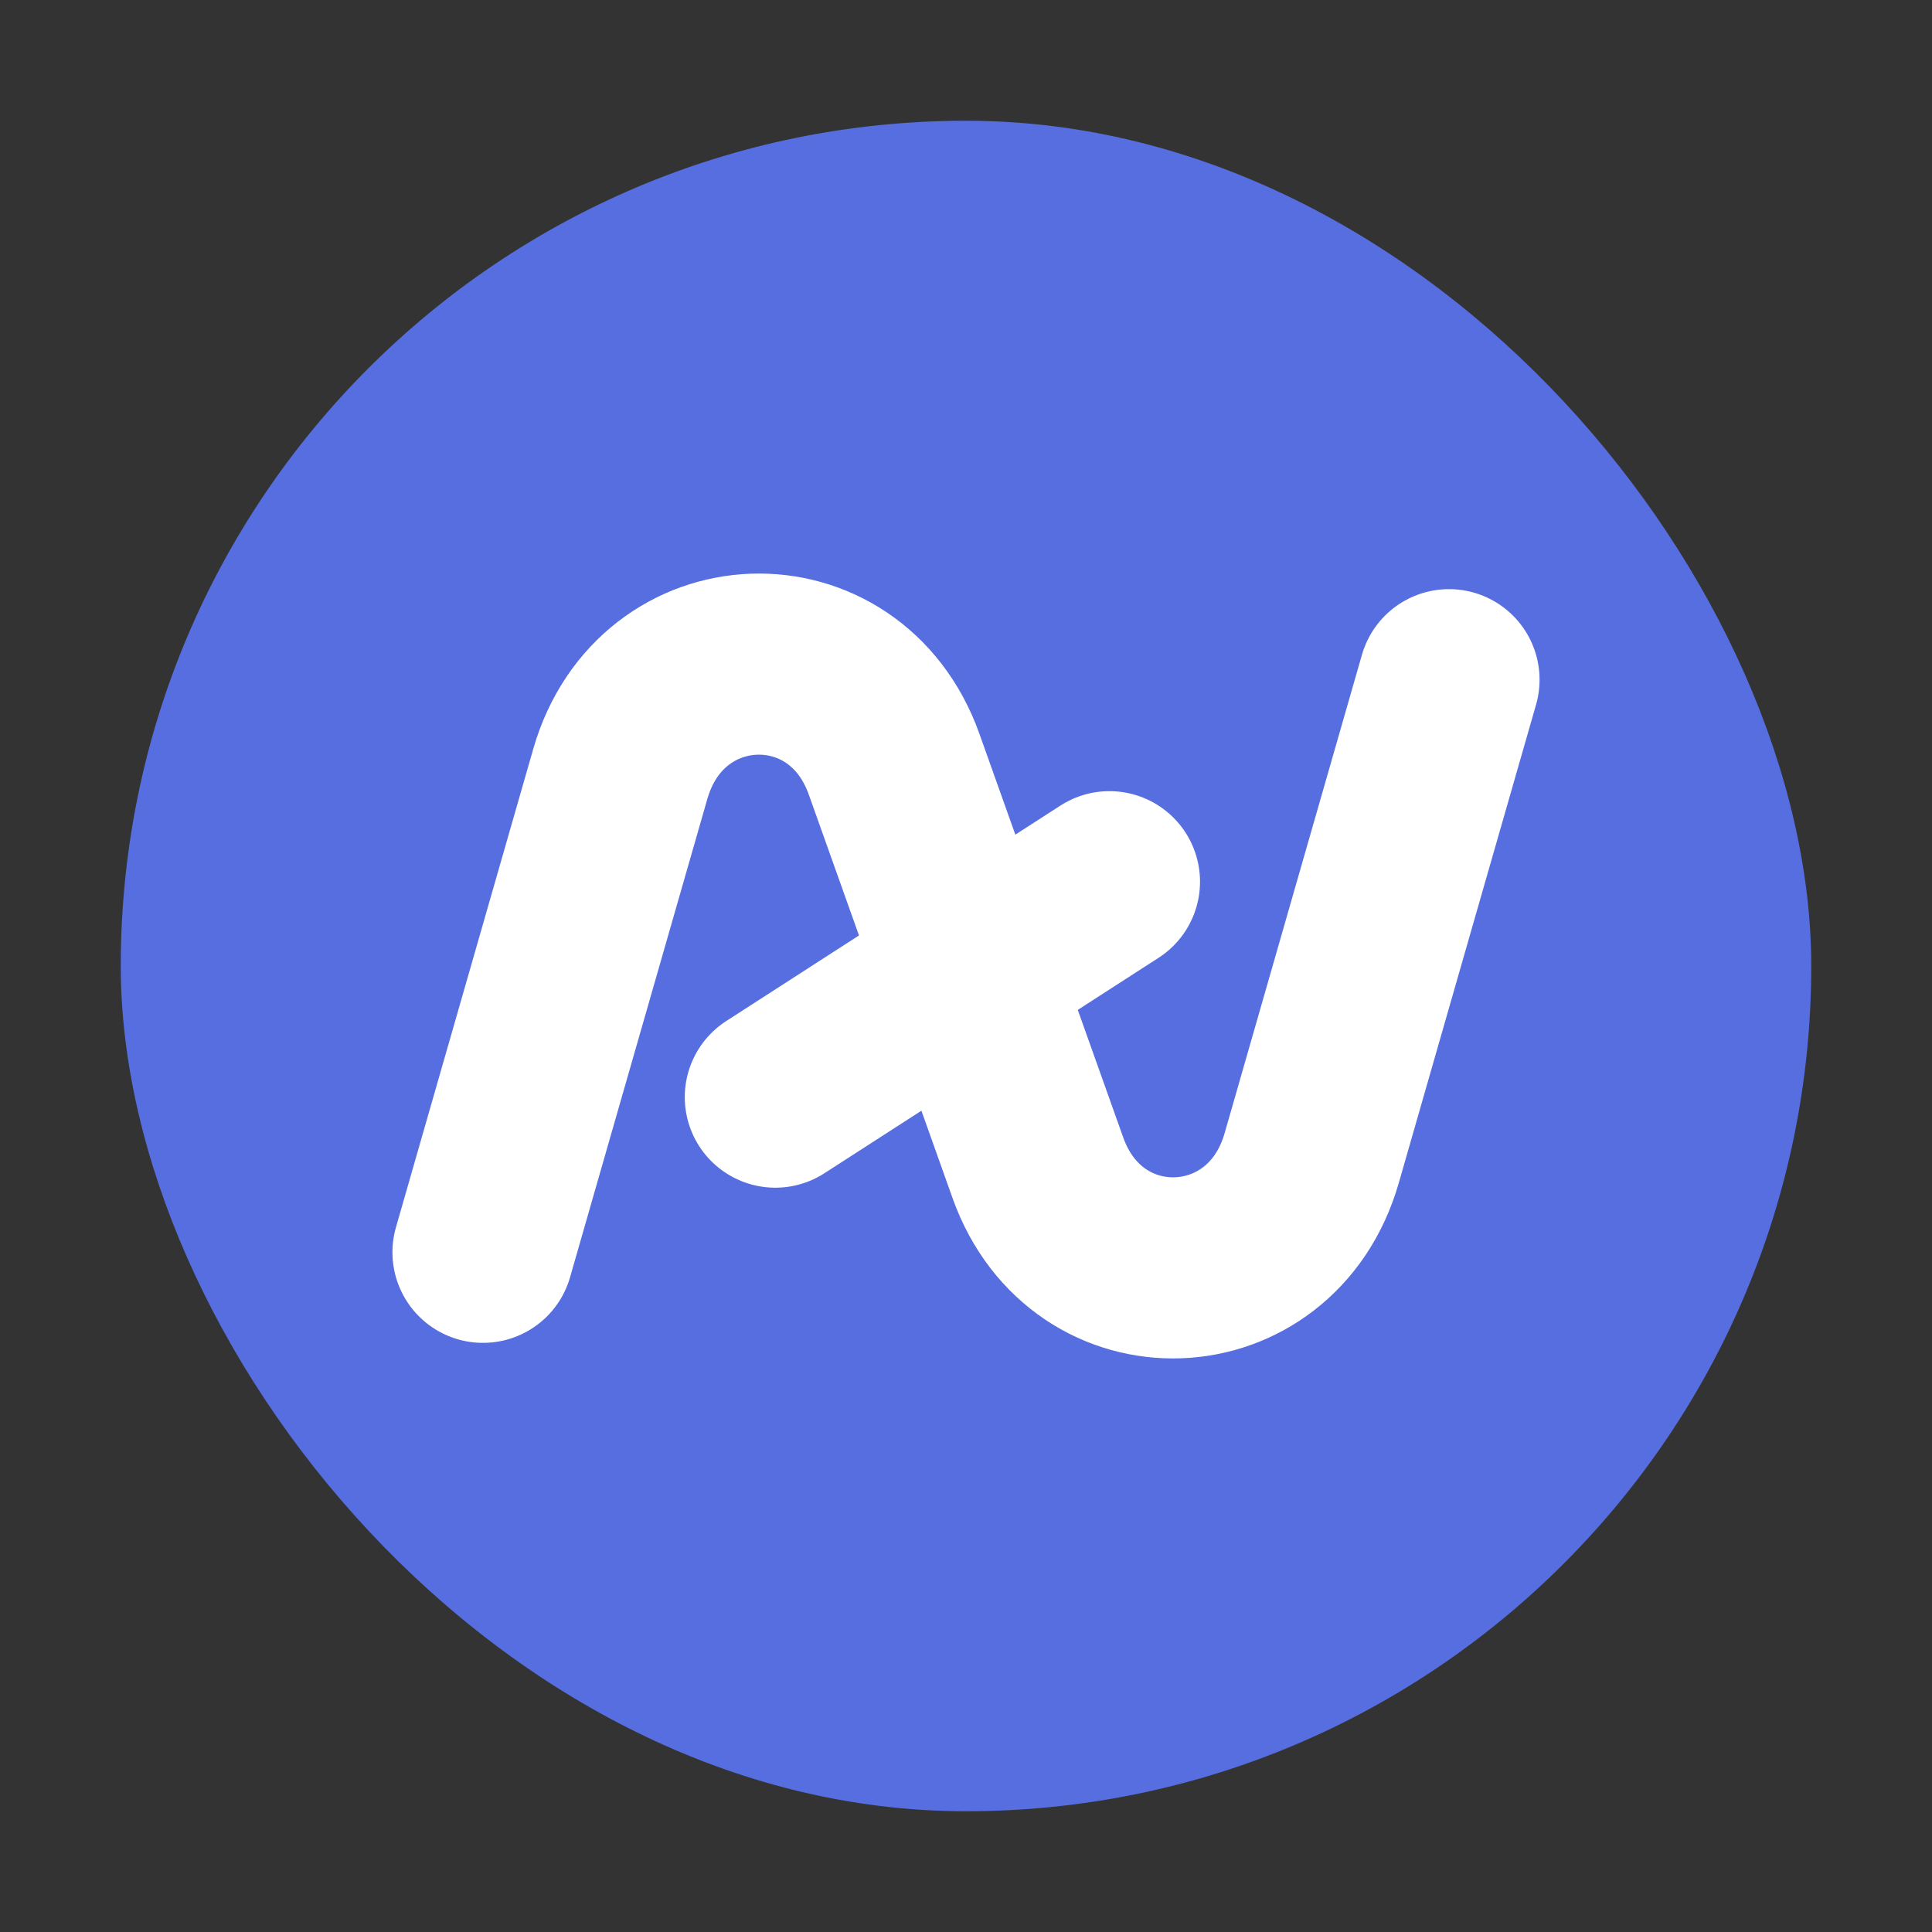 <svg width="32" height="32" viewBox="0 0 32 32" fill="none" xmlns="http://www.w3.org/2000/svg">
    <rect x="0" y="0" width="32" height="32" fill="#333333" stroke="none"/>
    <rect x="2" y="2" width="28" height="28" rx="14" fill="#566EDF" />
    <path
        d="M18.376 14.604L12.842 18.172M8 20.742L10.274 12.819C10.947 10.477 13.993 10.368 14.809 12.657L17.191 19.343C18.007 21.632 21.053 21.523 21.726 19.181L24 11.258"
        stroke="white" stroke-width="3" stroke-linecap="round" stroke-linejoin="round" />
</svg>